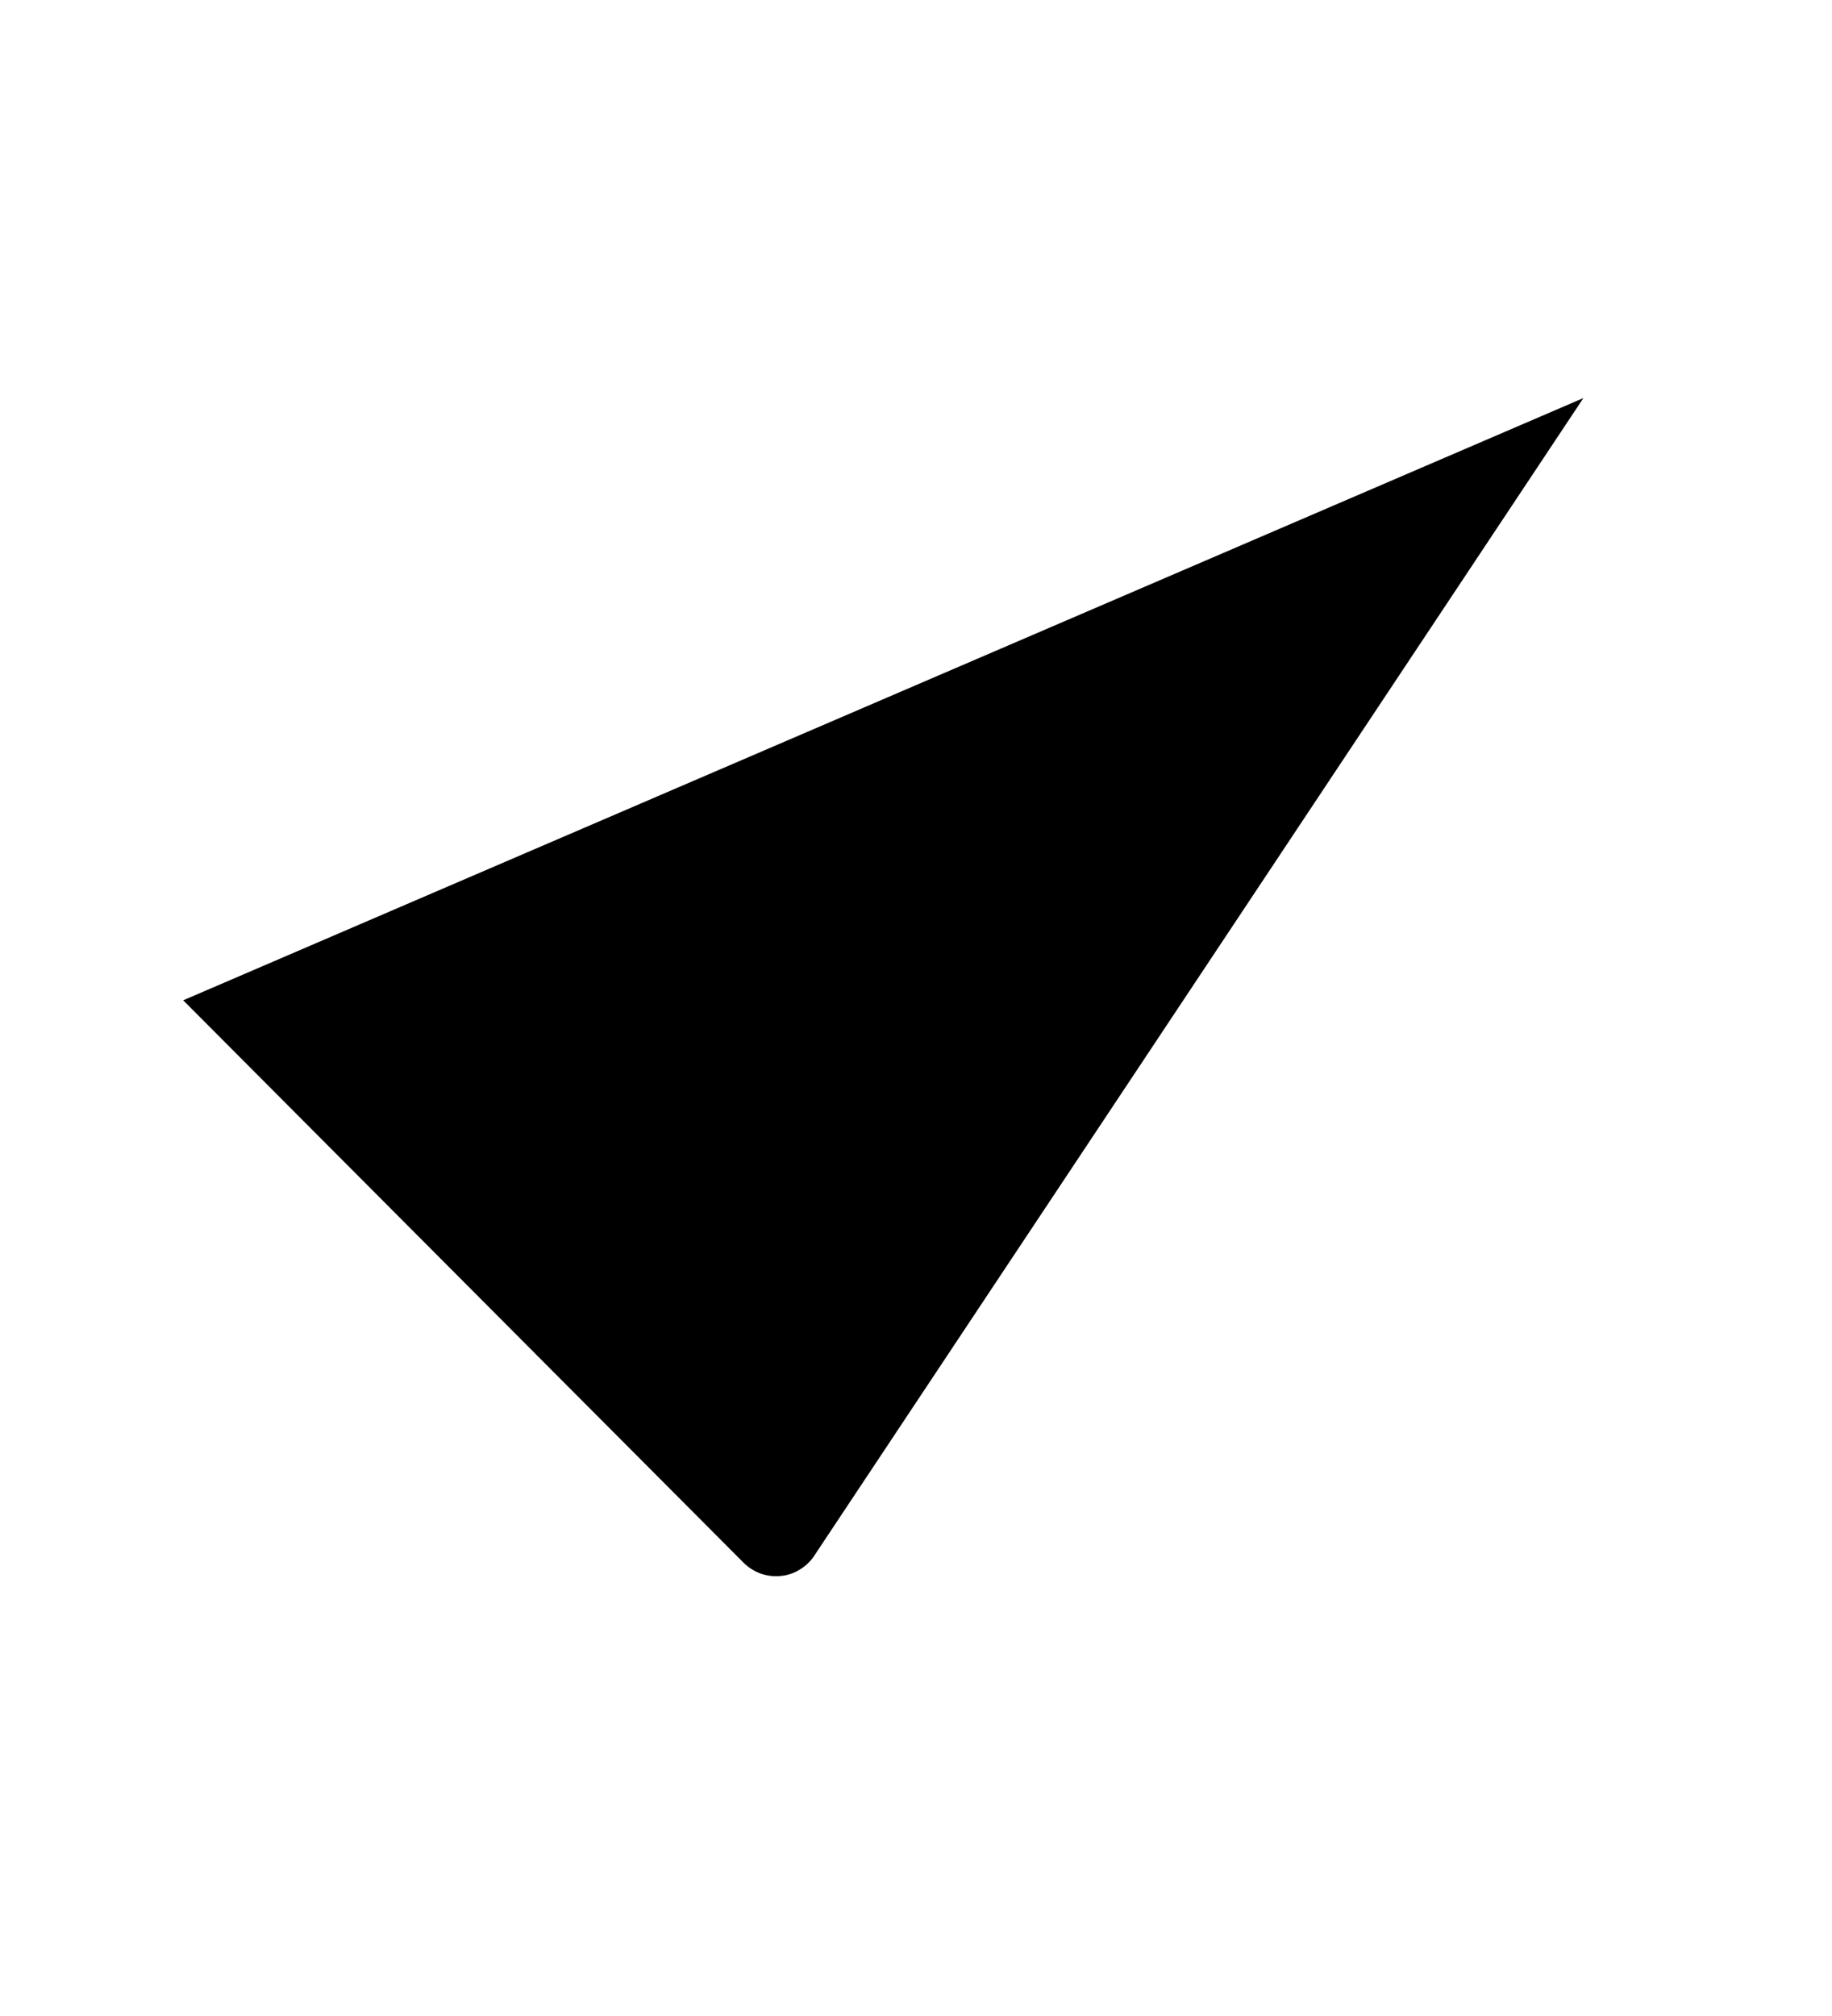<svg width="10" height="11" viewBox="0 0 10 11" fill="none" xmlns="http://www.w3.org/2000/svg">
<path d="M8.643 2.172L4.445 8.488C4.425 8.519 4.397 8.545 4.366 8.564C4.334 8.584 4.298 8.596 4.261 8.599C4.224 8.603 4.187 8.598 4.152 8.586C4.117 8.573 4.085 8.553 4.059 8.527L1 5.458" fill="black"/>
</svg>
